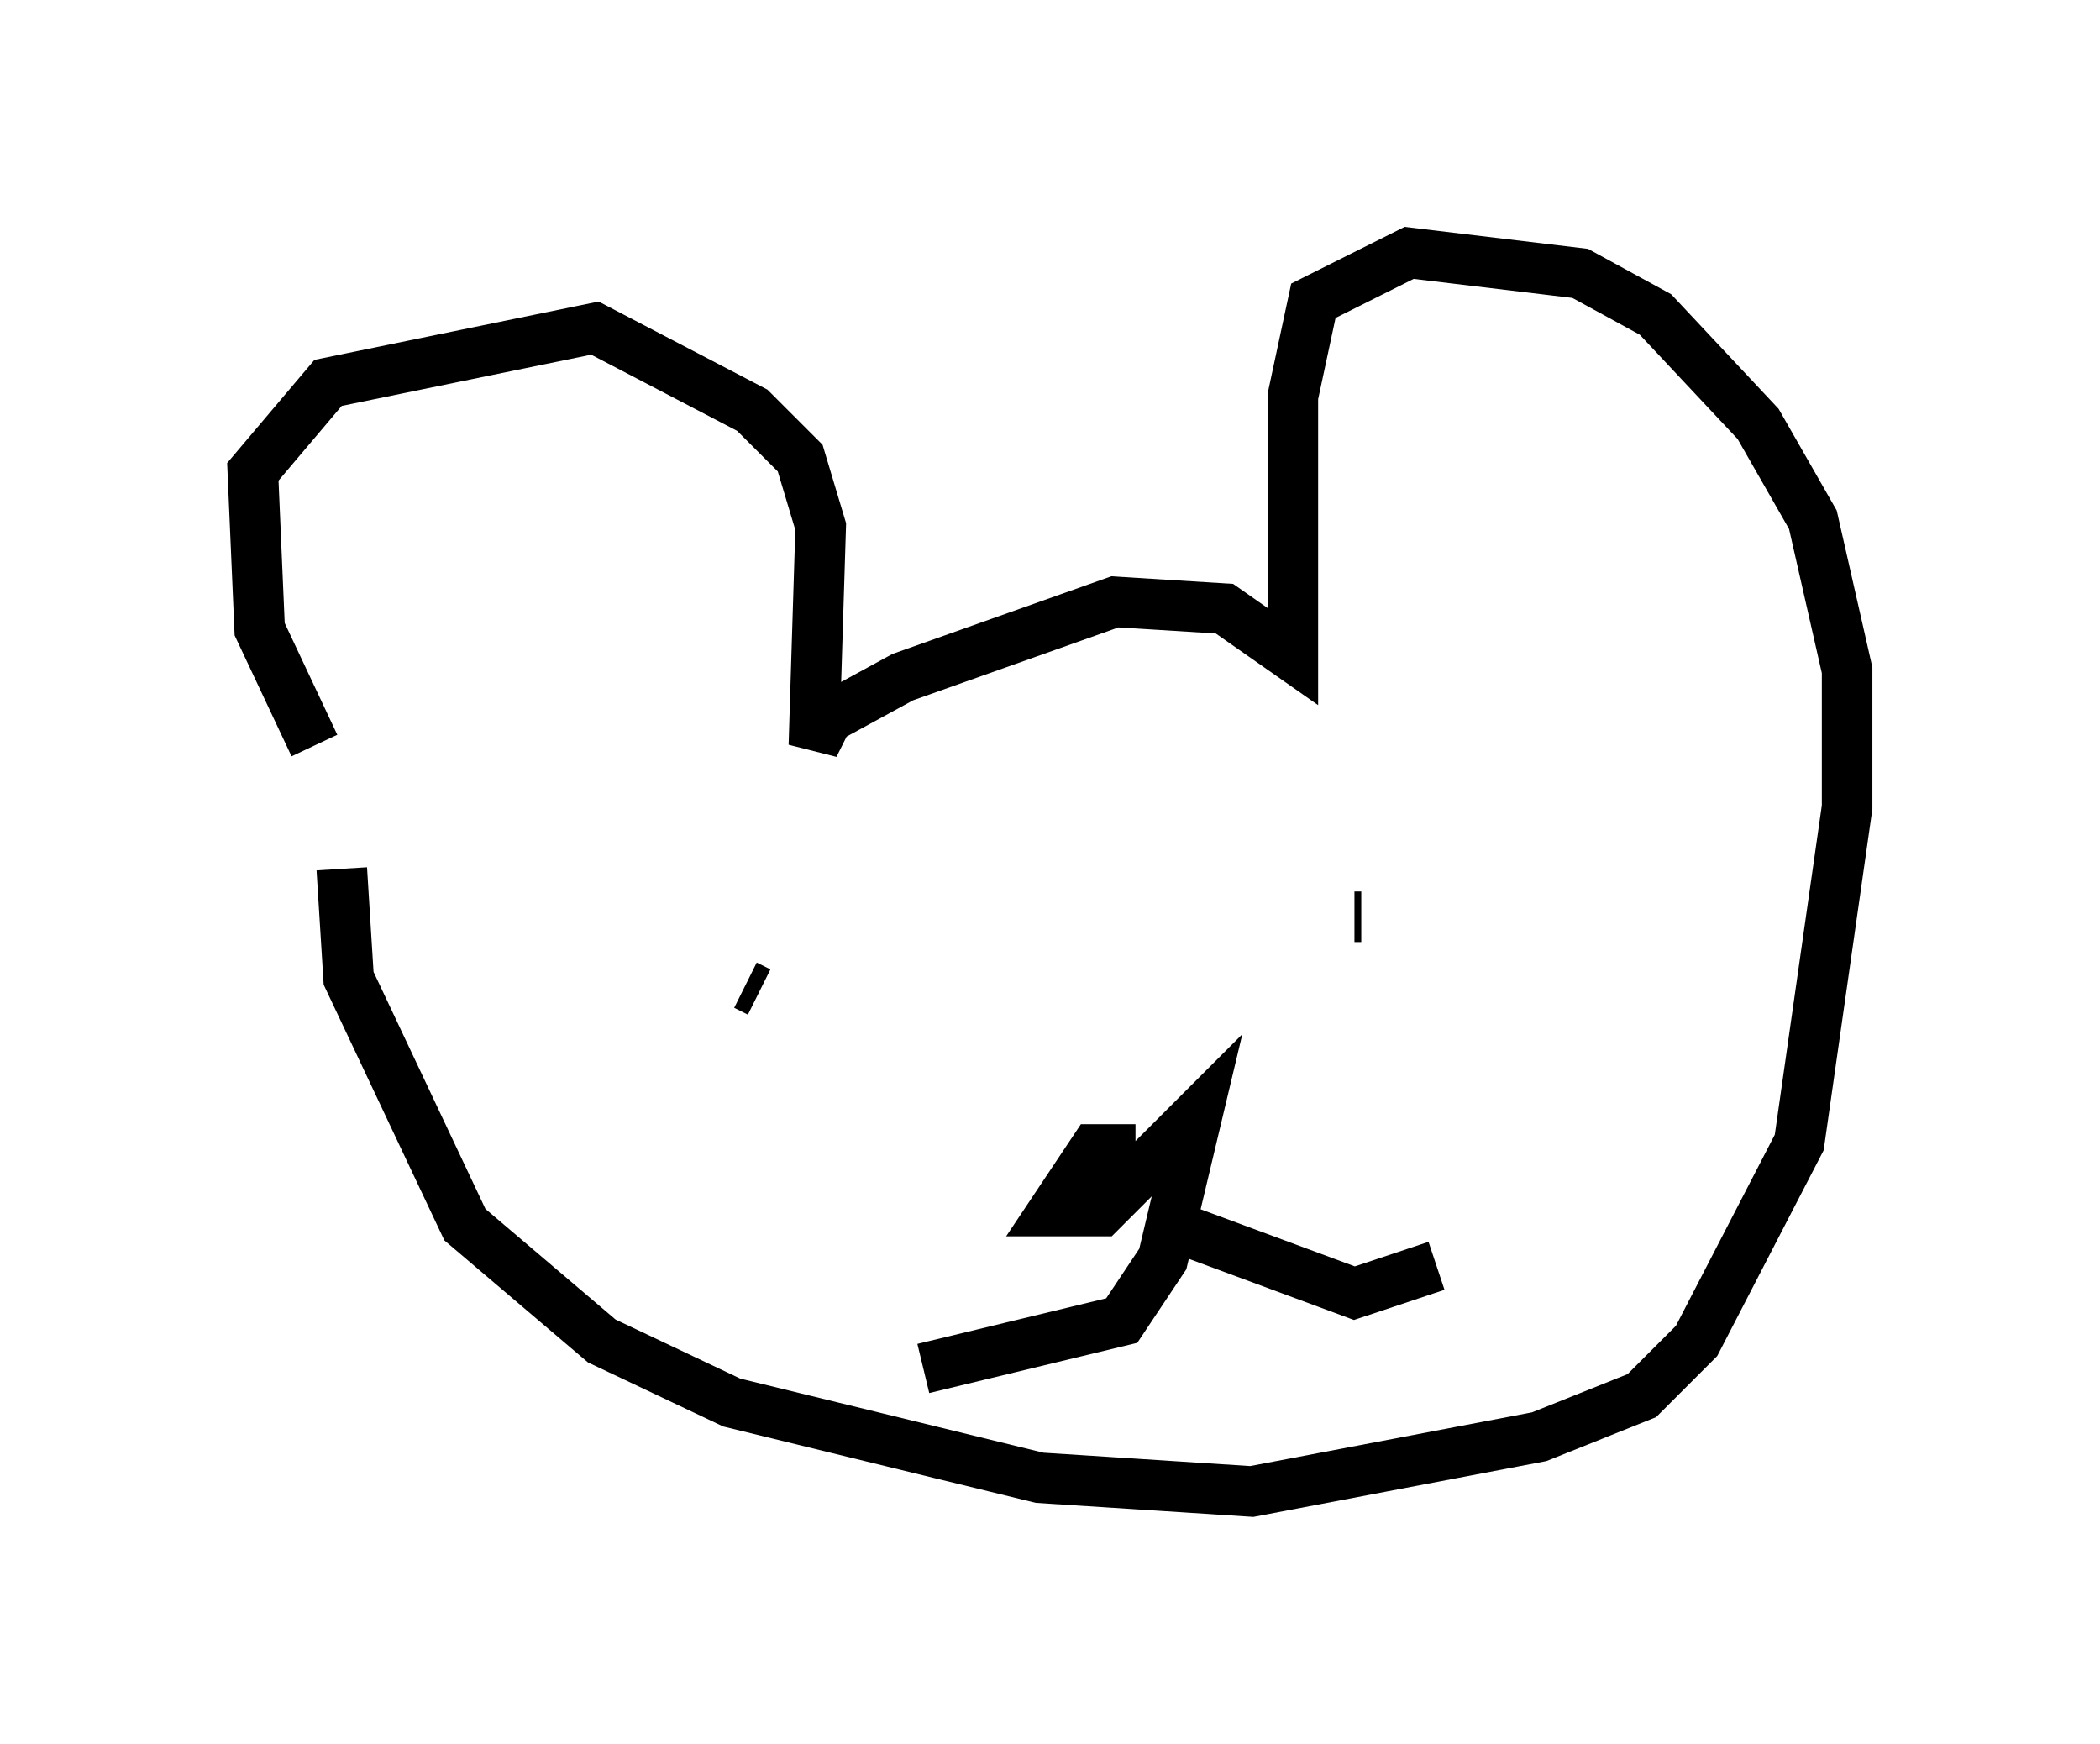 <?xml version="1.0" encoding="utf-8" ?>
<svg baseProfile="full" height="34.492" version="1.1" width="41.529" xmlns="http://www.w3.org/2000/svg" xmlns:ev="http://www.w3.org/2001/xml-events" xmlns:xlink="http://www.w3.org/1999/xlink"><defs /><rect fill="white" height="34.492" width="41.529" x="0" y="0" /><path d="M8.112, 15.825 m-1.894, -1.083 l-1.083, -2.3 -0.135, -3.112 l1.488, -1.759 5.277, -1.083 l3.112, 1.624 0.947, 0.947 l0.406, 1.353 -0.135, 4.33 l0.271, -0.541 1.488, -0.812 l4.195, -1.488 2.165, 0.135 l1.353, 0.947 0.0, -5.142 l0.406, -1.894 1.894, -0.947 l3.383, 0.406 1.488, 0.812 l2.03, 2.165 1.083, 1.894 l0.677, 2.977 0.0, 2.706 l-0.947, 6.631 -2.03, 3.924 l-1.083, 1.083 -2.03, 0.812 l-5.683, 1.083 -4.195, -0.271 l-6.089, -1.488 -2.571, -1.218 l-2.706, -2.3 -2.3, -4.871 l-0.135, -2.165 m8.254, 2.436 l-0.271, -0.135 m12.178, -1.353 l-0.135, 0.0 m-4.33, 4.601 l-0.812, 0.0 -0.812, 1.218 l0.947, 0.0 1.894, -1.894 l-0.677, 2.842 -0.812, 1.218 l-3.924, 0.947 m4.871, -2.842 l3.654, 1.353 1.624, -0.541 " fill="none" stroke="black" stroke-width="1" /></svg>